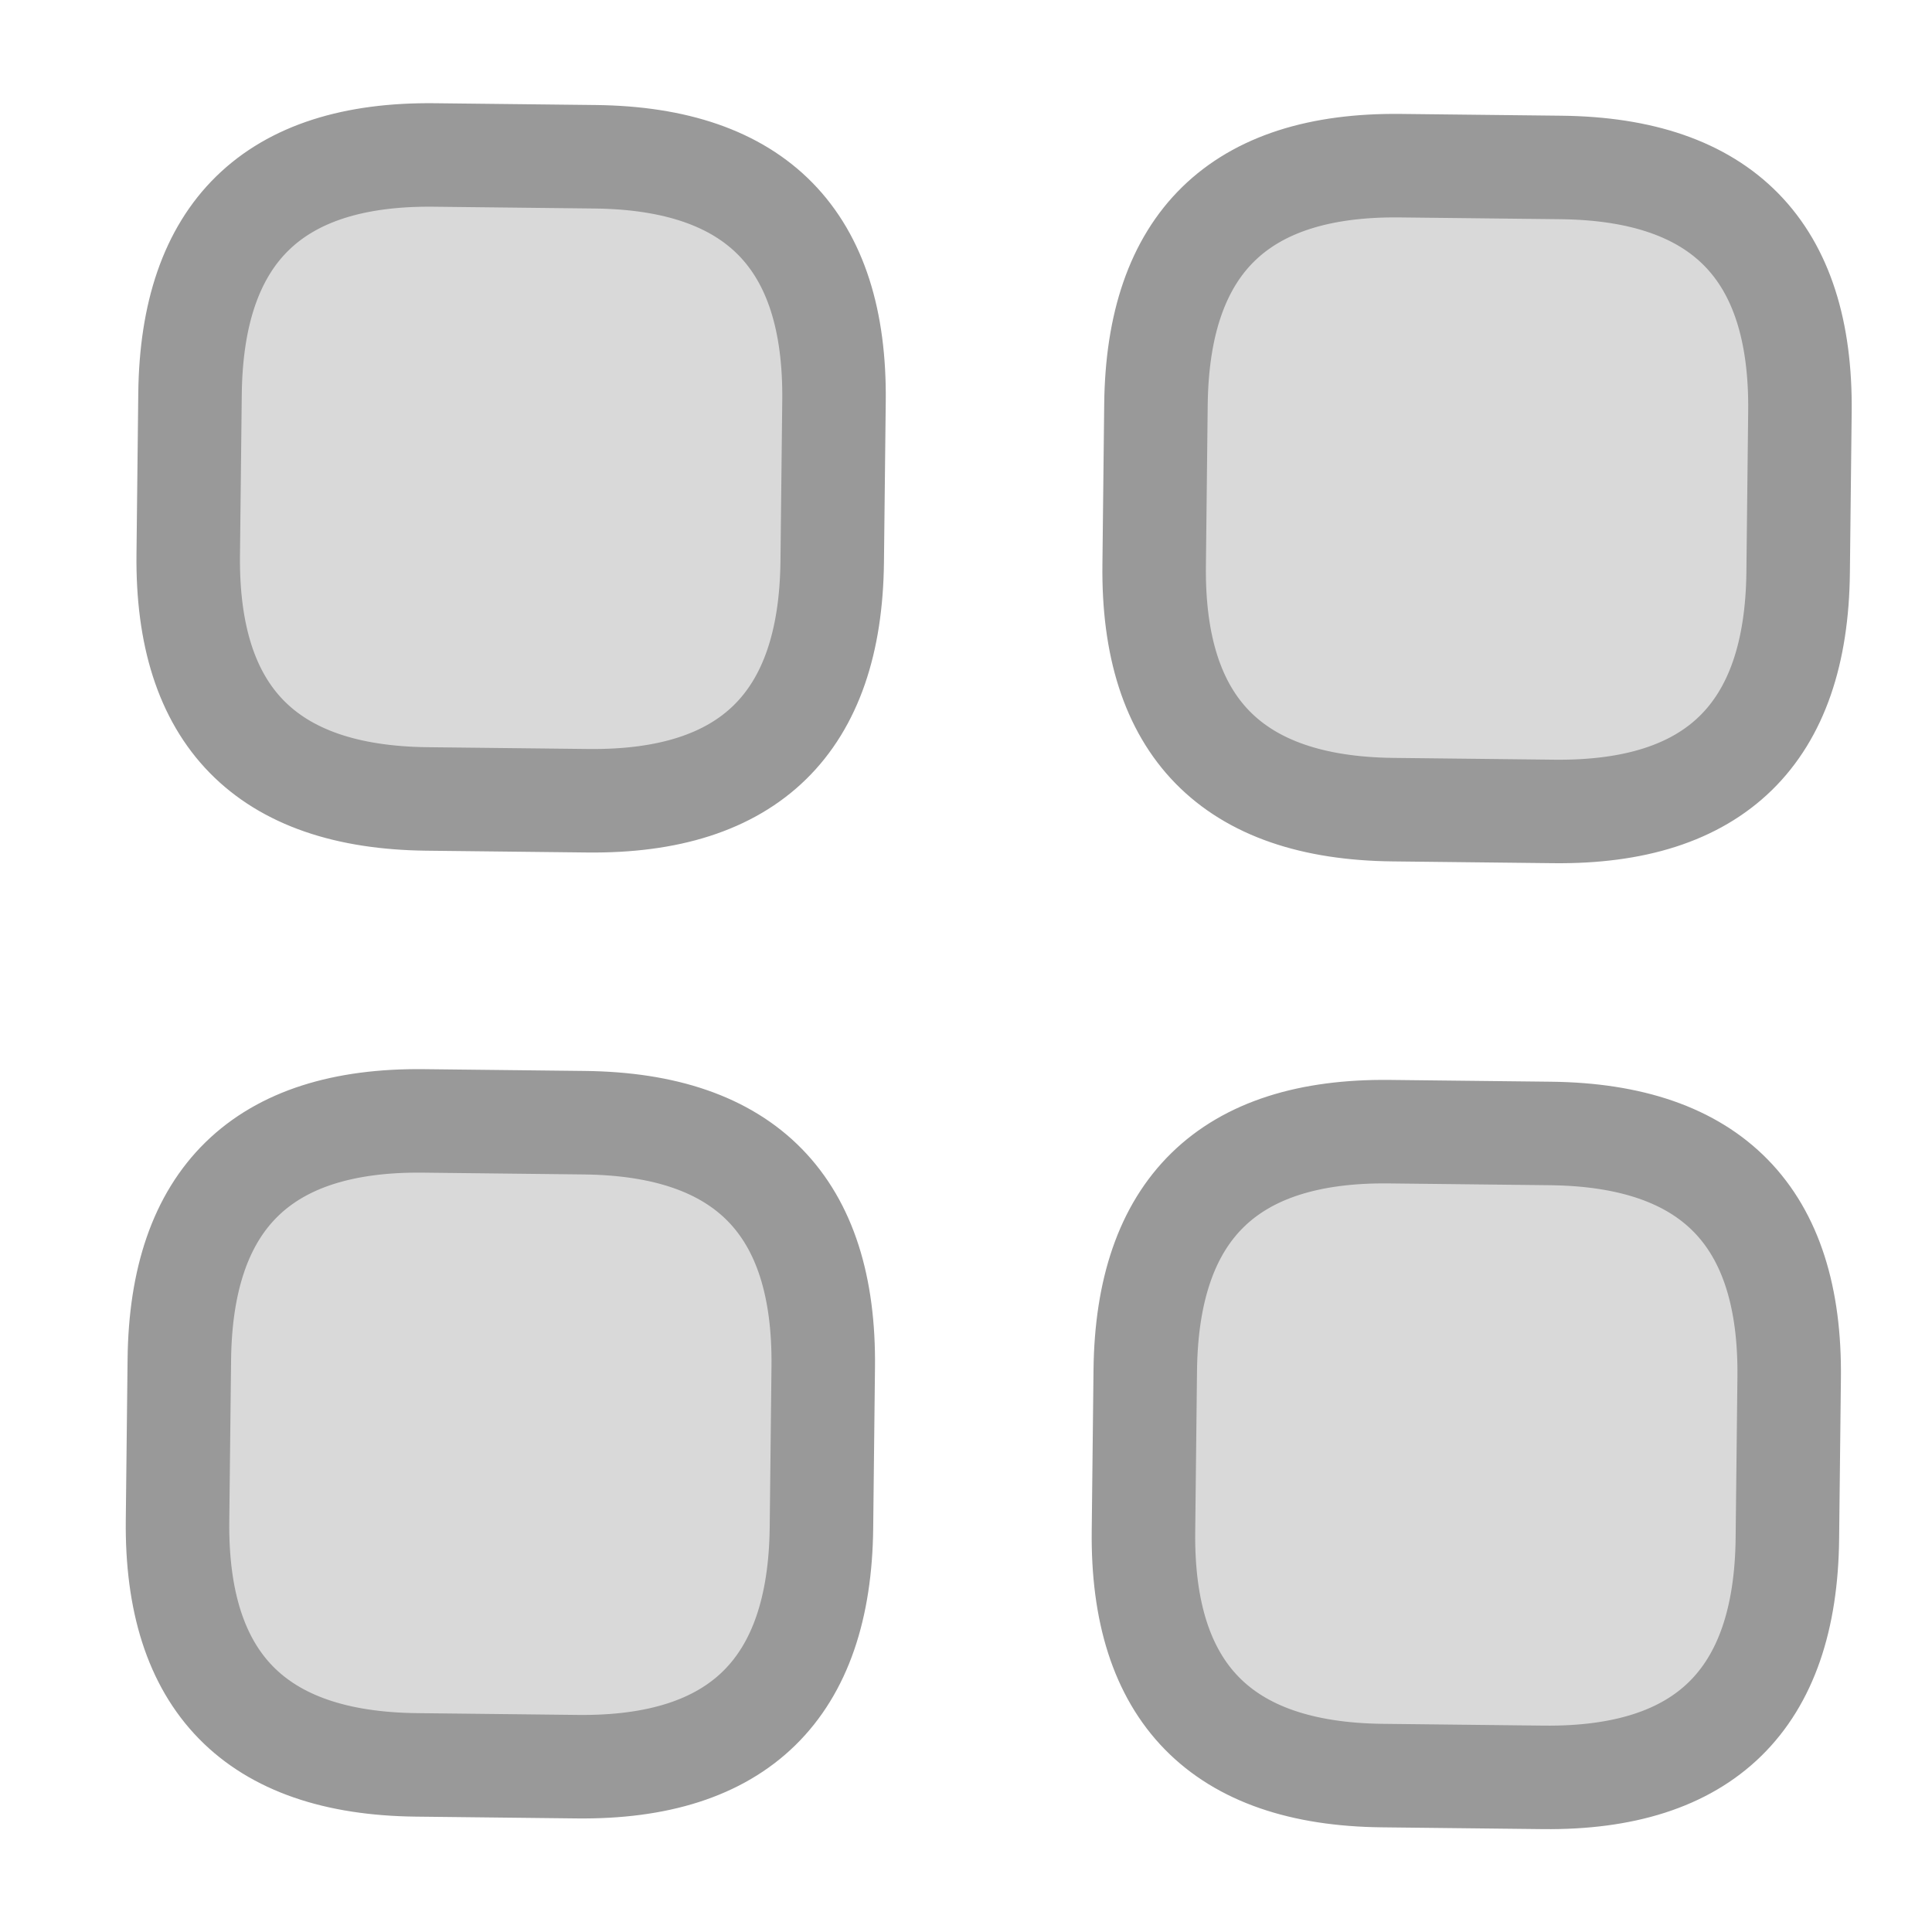 <svg width="28" height="28" viewBox="0 0 28 28" fill="none" xmlns="http://www.w3.org/2000/svg">
<path d="M6.189 11.579L8.522 11.605C10.855 11.63 12.035 10.477 12.061 8.144L12.087 5.811C12.113 3.477 10.959 2.298 8.626 2.272L6.293 2.246C3.96 2.22 2.78 3.374 2.754 5.707L2.728 8.04C2.702 10.373 3.856 11.553 6.189 11.579ZM20.188 11.734L22.521 11.76C24.855 11.786 26.034 10.632 26.06 8.299L26.086 5.966C26.112 3.633 24.958 2.453 22.625 2.427L20.292 2.401C17.959 2.376 16.779 3.529 16.753 5.862L16.727 8.196C16.701 10.529 17.855 11.708 20.188 11.734ZM20.033 25.733L22.366 25.759C24.699 25.785 25.879 24.632 25.904 22.298L25.93 19.965C25.956 17.632 24.803 16.453 22.47 16.427L20.136 16.401C17.803 16.375 16.624 17.528 16.598 19.861L16.572 22.195C16.546 24.528 17.699 25.707 20.033 25.733ZM6.034 25.578L8.367 25.604C10.7 25.63 11.879 24.476 11.905 22.143L11.931 19.81C11.957 17.477 10.804 16.297 8.47 16.271L6.137 16.245C3.804 16.219 2.624 17.373 2.599 19.706L2.573 22.039C2.547 24.372 3.7 25.552 6.034 25.578Z" fill="#D9D9D9" stroke="#999999" stroke-width="1.5" stroke-miterlimit="10" stroke-linecap="round" stroke-linejoin="round"/>
</svg>
